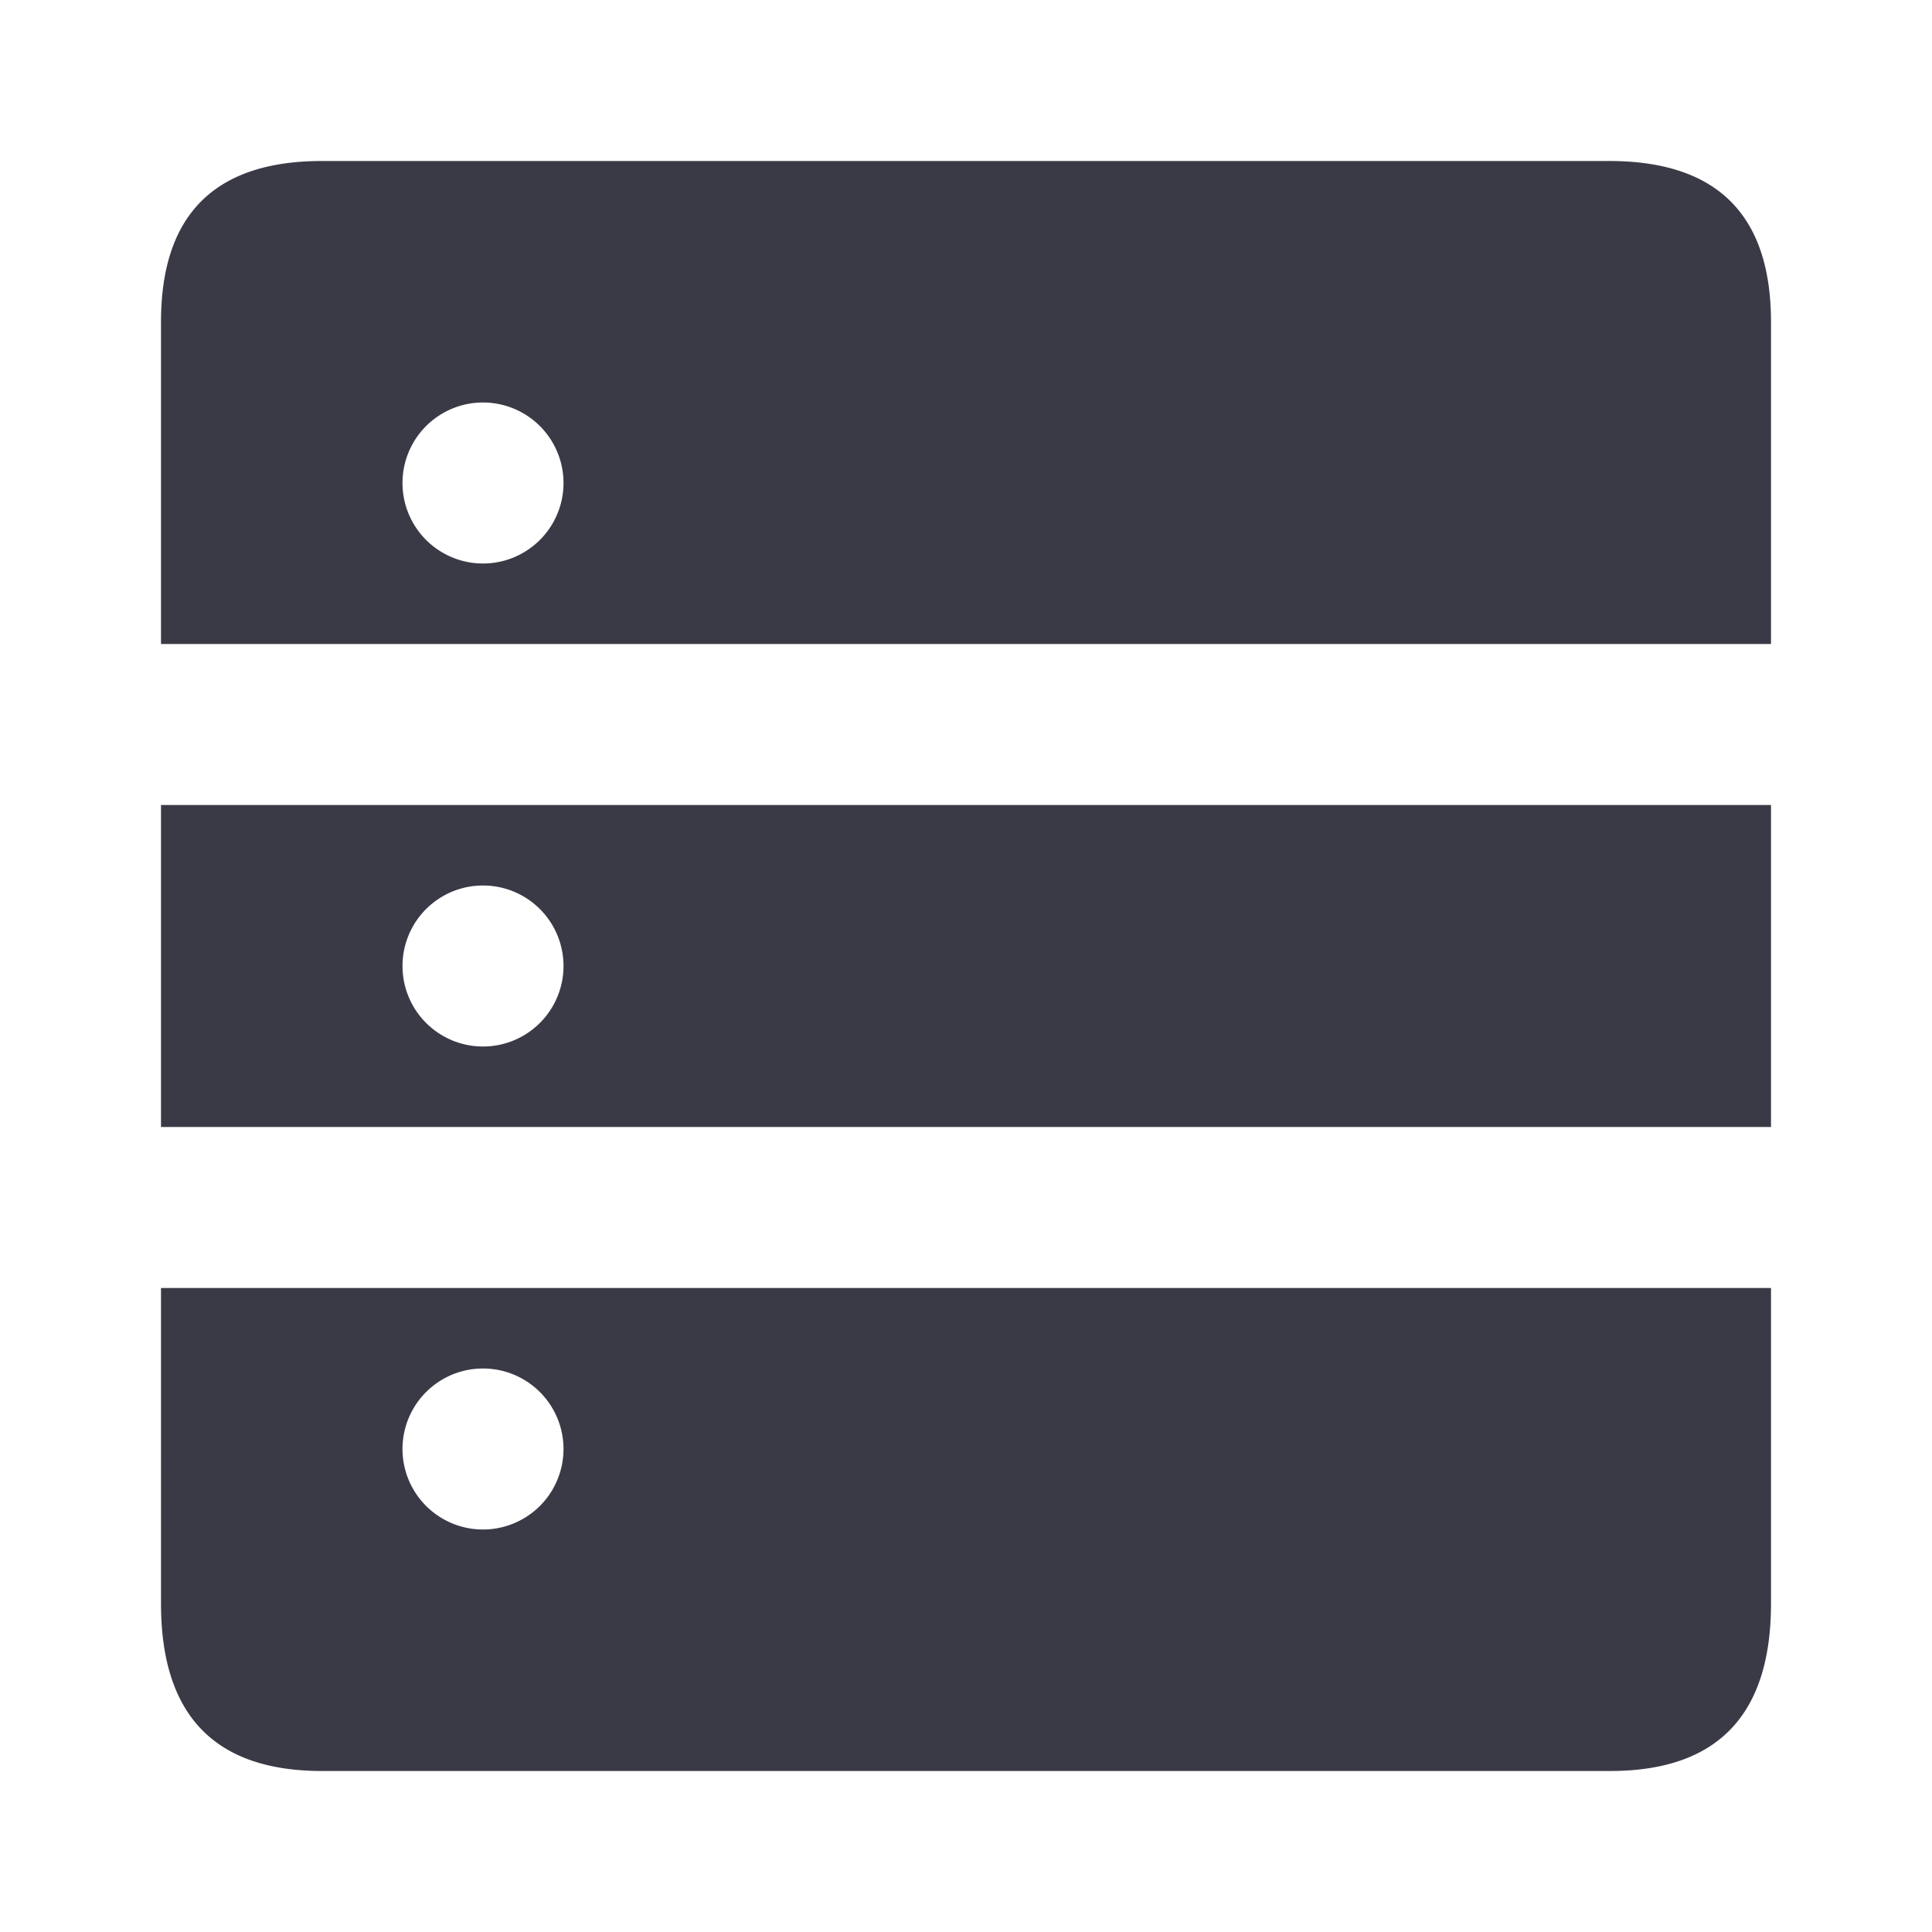 <svg xmlns="http://www.w3.org/2000/svg" width="24" height="24" viewBox="0 0 24 24">
    <path fill="#3A3A47" fill-rule="evenodd" d="M22 16v3.92c0 1.387-.667 2.08-2 2.08H4c-1.333 0-2-.693-2-2.08V16h20zM6 17a1 1 0 1 0 0 2 1 1 0 0 0 0-2zm16-7v4H2v-4h20zM6 11a1 1 0 1 0 0 2 1 1 0 0 0 0-2zm13.99-9C21.33 2 22 2.668 22 4v4H2V4c0-1.333.667-2 2-2h15.99zM6 5a1 1 0 1 0 0 2 1 1 0 0 0 0-2z"/>
</svg>
